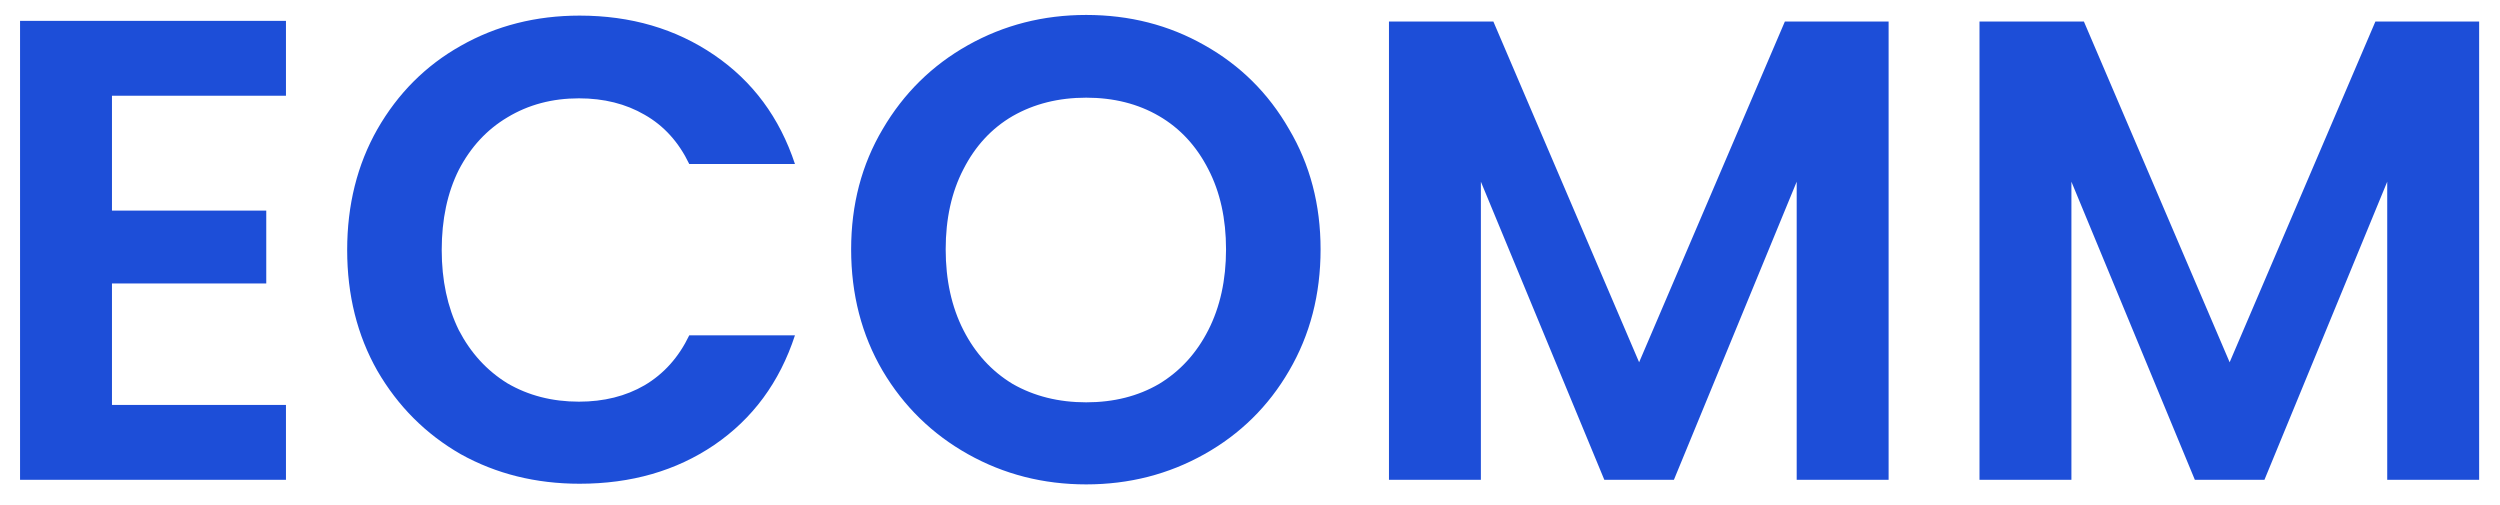 <svg width="99" height="20" viewBox="0 0 99 20" fill="none" xmlns="http://www.w3.org/2000/svg">
  <path
    d="M4.434 3.79V8.34H10.544V11.226H4.434V16.036H11.324V19H0.794V0.826H11.324V3.79H4.434ZM13.748 9.9C13.748 8.115 14.147 6.52 14.944 5.116C15.759 3.695 16.859 2.594 18.246 1.814C19.65 1.017 21.219 0.618 22.952 0.618C24.98 0.618 26.757 1.138 28.282 2.178C29.807 3.218 30.873 4.657 31.48 6.494H27.294C26.878 5.627 26.289 4.977 25.526 4.544C24.781 4.111 23.914 3.894 22.926 3.894C21.869 3.894 20.924 4.145 20.092 4.648C19.277 5.133 18.636 5.827 18.168 6.728C17.717 7.629 17.492 8.687 17.492 9.9C17.492 11.096 17.717 12.153 18.168 13.072C18.636 13.973 19.277 14.675 20.092 15.178C20.924 15.663 21.869 15.906 22.926 15.906C23.914 15.906 24.781 15.689 25.526 15.256C26.289 14.805 26.878 14.147 27.294 13.28H31.48C30.873 15.135 29.807 16.582 28.282 17.622C26.774 18.645 24.997 19.156 22.952 19.156C21.219 19.156 19.65 18.766 18.246 17.986C16.859 17.189 15.759 16.088 14.944 14.684C14.147 13.28 13.748 11.685 13.748 9.9ZM43.013 19.182C41.314 19.182 39.754 18.783 38.333 17.986C36.912 17.189 35.785 16.088 34.953 14.684C34.121 13.263 33.705 11.659 33.705 9.874C33.705 8.106 34.121 6.52 34.953 5.116C35.785 3.695 36.912 2.585 38.333 1.788C39.754 0.991 41.314 0.592 43.013 0.592C44.729 0.592 46.289 0.991 47.693 1.788C49.114 2.585 50.232 3.695 51.047 5.116C51.879 6.52 52.295 8.106 52.295 9.874C52.295 11.659 51.879 13.263 51.047 14.684C50.232 16.088 49.114 17.189 47.693 17.986C46.272 18.783 44.712 19.182 43.013 19.182ZM43.013 15.932C44.105 15.932 45.067 15.689 45.899 15.204C46.731 14.701 47.381 13.991 47.849 13.072C48.317 12.153 48.551 11.087 48.551 9.874C48.551 8.661 48.317 7.603 47.849 6.702C47.381 5.783 46.731 5.081 45.899 4.596C45.067 4.111 44.105 3.868 43.013 3.868C41.921 3.868 40.95 4.111 40.101 4.596C39.269 5.081 38.619 5.783 38.151 6.702C37.683 7.603 37.449 8.661 37.449 9.874C37.449 11.087 37.683 12.153 38.151 13.072C38.619 13.991 39.269 14.701 40.101 15.204C40.95 15.689 41.921 15.932 43.013 15.932ZM74.789 0.852V19H71.149V7.196L66.287 19H63.531L58.643 7.196V19H55.003V0.852H59.137L64.909 14.346L70.681 0.852H74.789ZM98.174 0.852V19H94.534V7.196L89.672 19H86.916L82.028 7.196V19H78.388V0.852H82.522L88.294 14.346L94.066 0.852H98.174Z"
    fill="#1D4ED8" />
</svg>